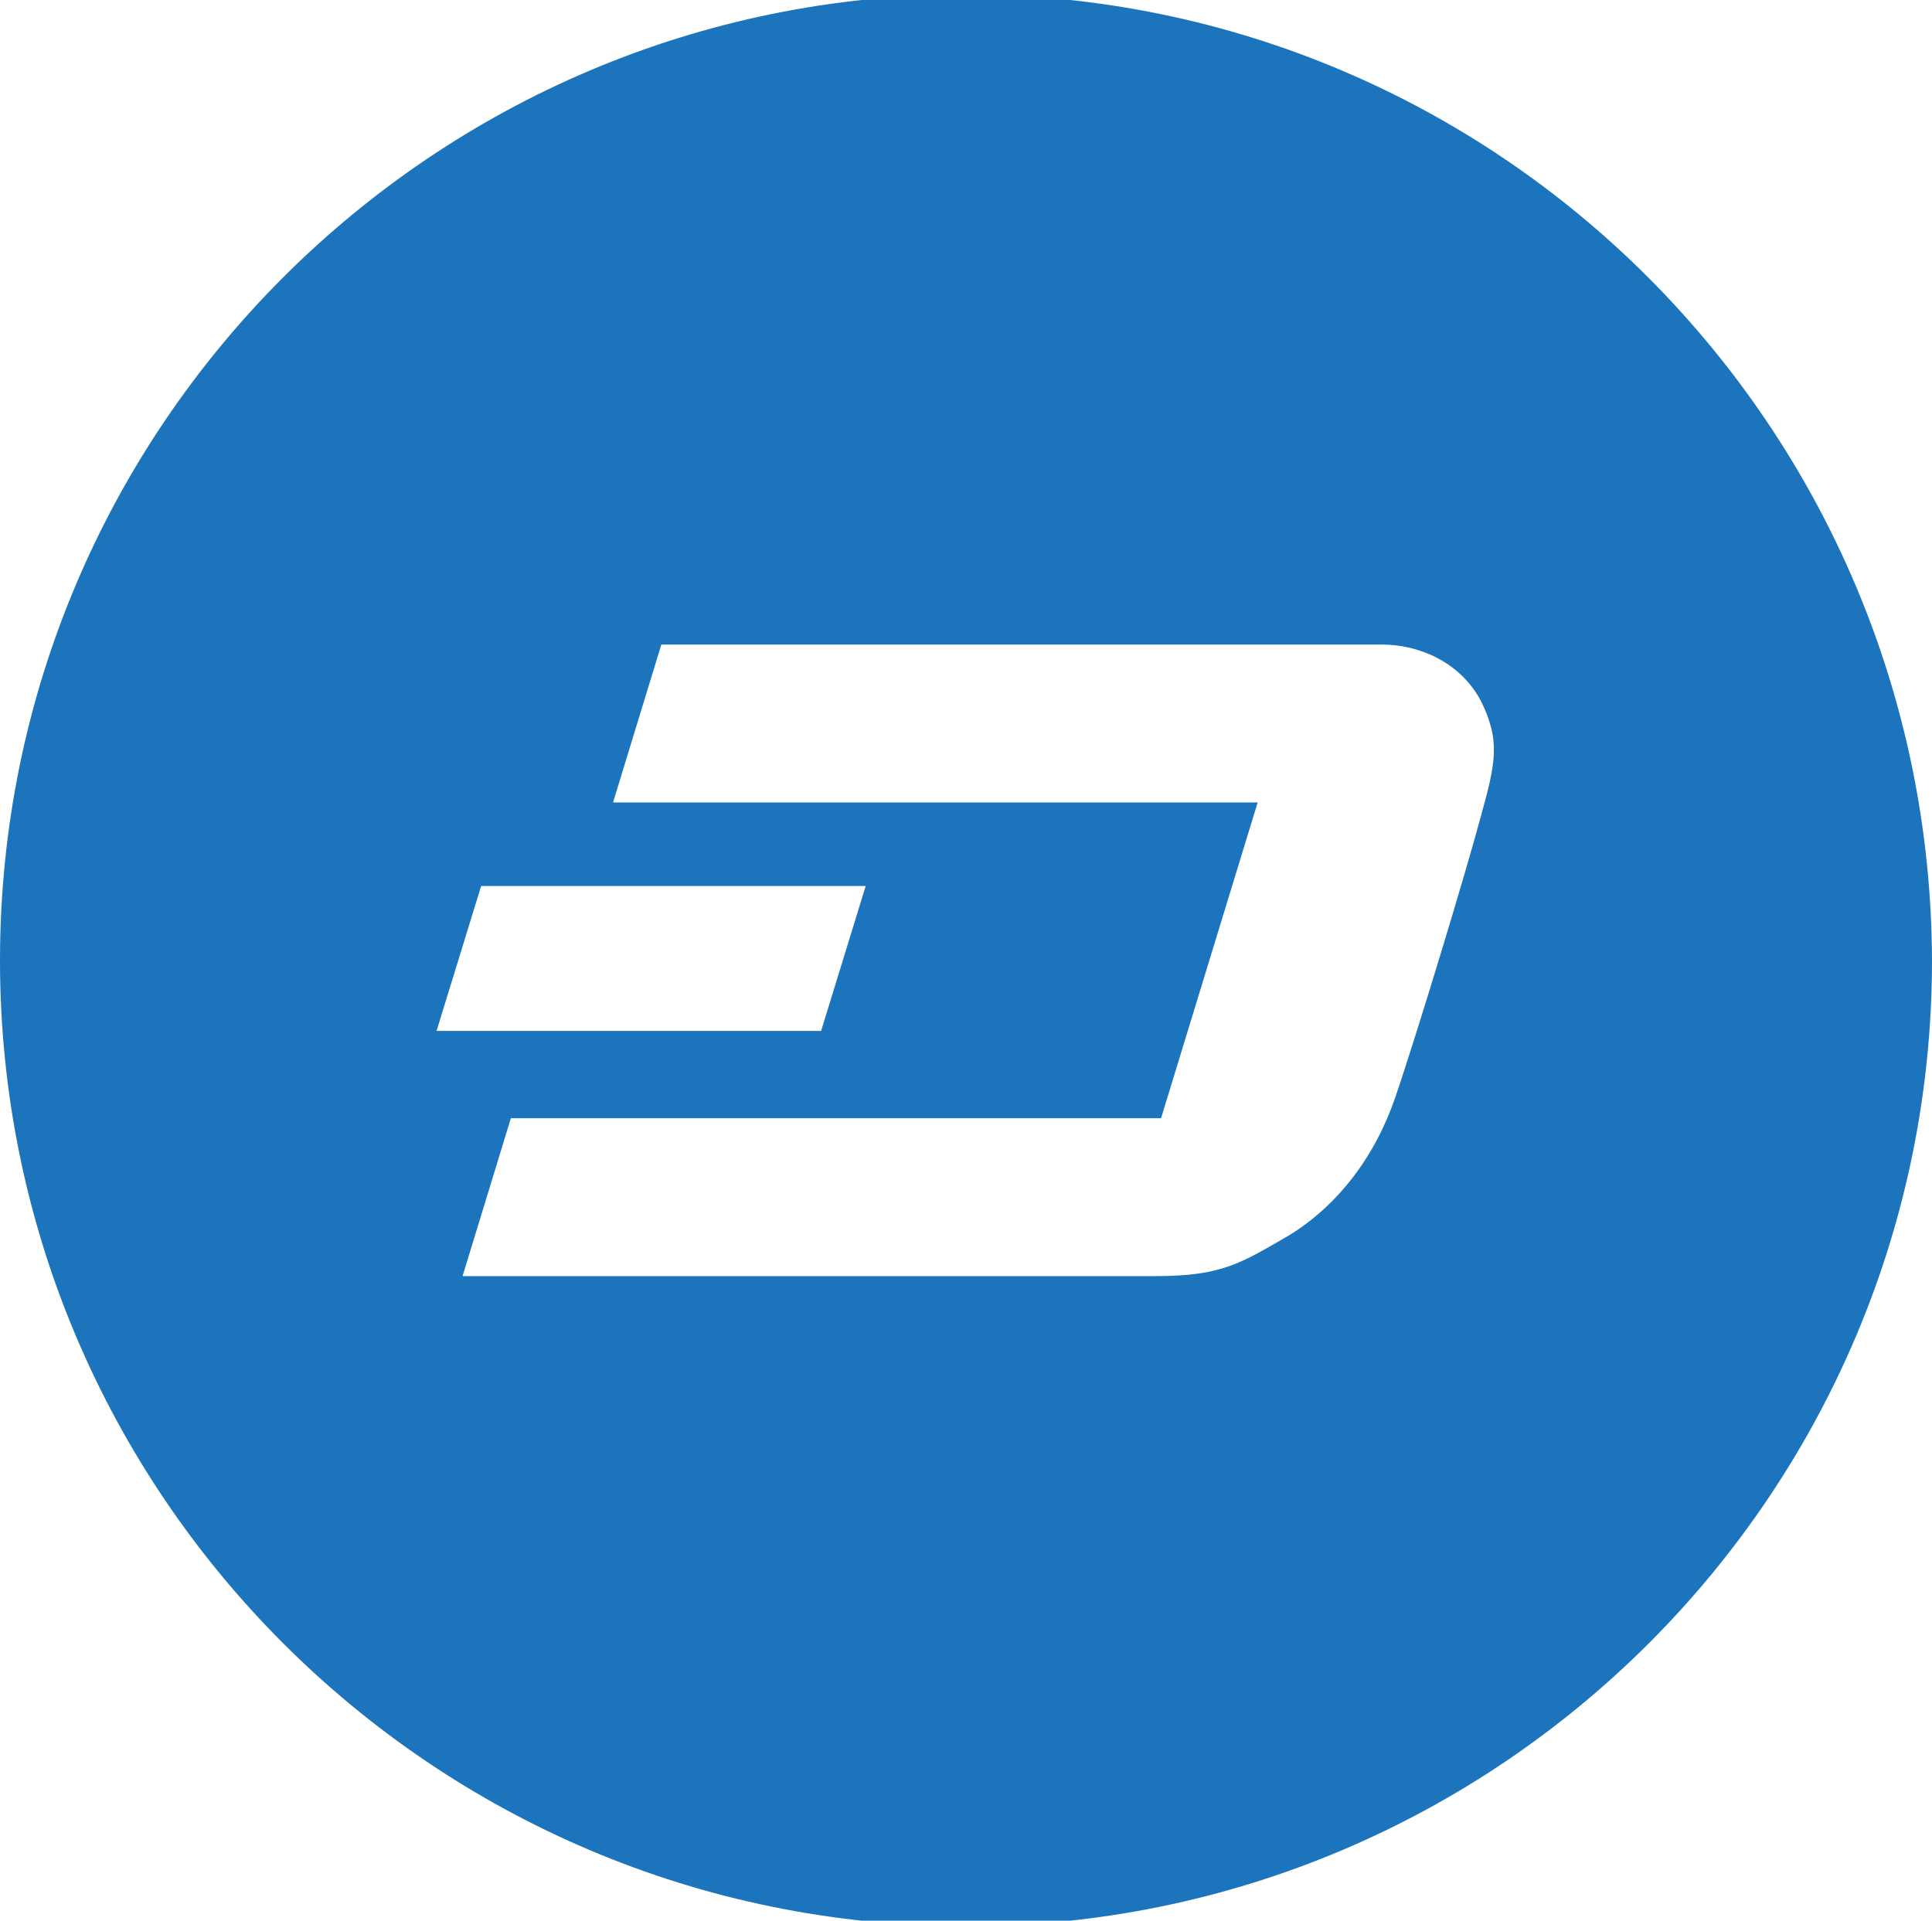 <?xml version="1.0" encoding="utf-8"?>
<!-- Generator: Adobe Illustrator 19.1.0, SVG Export Plug-In . SVG Version: 6.00 Build 0)  -->
<svg version="1.1" id="Layer_1" xmlns="http://www.w3.org/2000/svg" xmlns:xlink="http://www.w3.org/1999/xlink" x="0px" y="0px"
	 viewBox="87 13.6 104 103.4" style="enable-background:new 87 13.6 104 103.4;" xml:space="preserve">
<style type="text/css">
	.st0{fill:#1C75BC;}
</style>
<path class="st0" d="M139,13.3c-28.7,0-52,23.3-52,52s23.3,52,52,52s52-23.3,52-52C190.9,36.6,167.7,13.3,139,13.3z M112.9,61.3
	h20.7l-2.4,7.8h-20.7L112.9,61.3z M166.7,57.6c-0.8,3-3.5,11.9-4.6,15.1s-3.1,5.8-5.7,7.4c-2.6,1.5-3.6,2.2-7.2,2.2h-37.3l2.6-8.5
	h35l5.2-17H120l2.6-8.5c0,0,38.4,0,38.8,0c1.8,0,4.1,0.8,5.3,3C167.8,53.5,167.5,54.7,166.7,57.6z"/>
</svg>
